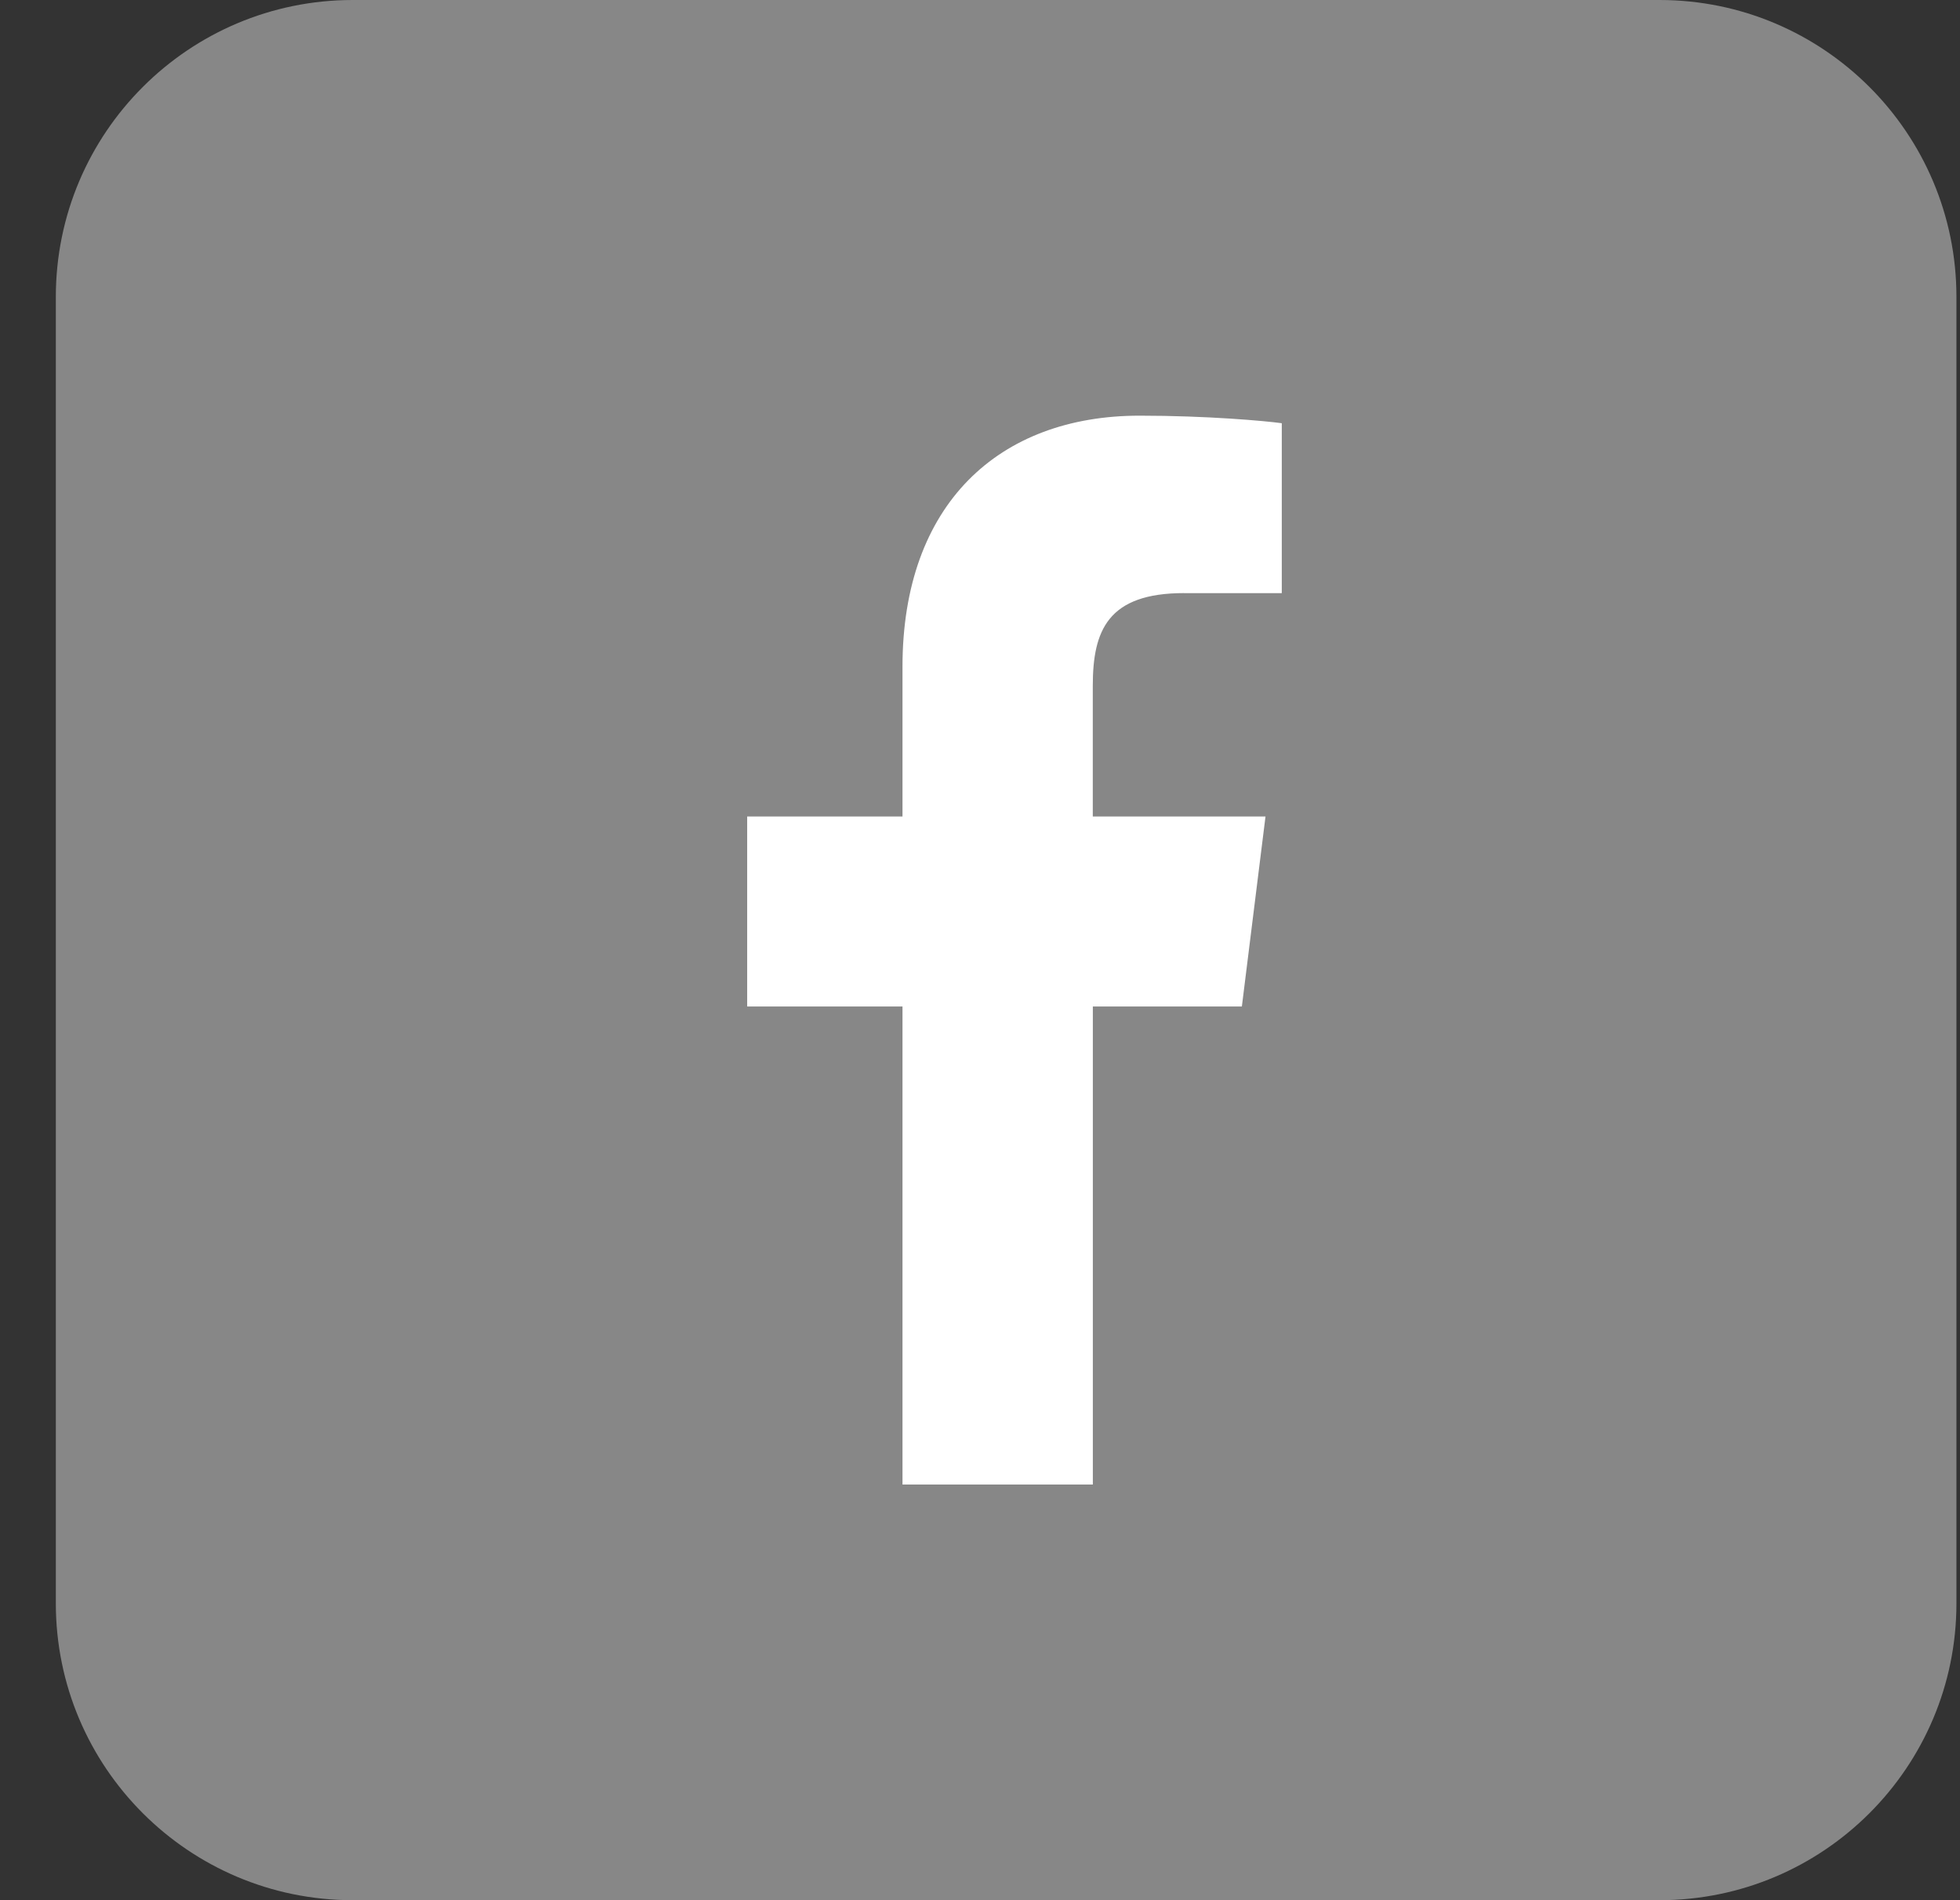 <svg width="33" height="32" viewBox="0 0 33 32" fill="none" xmlns="http://www.w3.org/2000/svg"><rect x="0" y="0" width="33" height="32" fill="#333333" stroke="none"/><path d="M27.94-0h-22C3.179-0.0.94 2.238.94 5V27c0 2.761 2.239 5 5 5h22c2.761 0 5-2.239 5-5V5c0-2.761-2.239-5-5-5z" fill="#878787"/><g clip-path="url(#clip0)"><path d="M19.938 9.989h1.643v-2.862c-.283-.039-1.258-.127-2.394-.127-2.369 0-3.992 1.49-3.992 4.229v2.521h-2.615v3.2h2.615v8.05h3.205v-8.05h2.509l.398-3.2h-2.908v-2.204c.001-.925.25-1.558 1.538-1.558z" fill="#fff"/></g><defs><clipPath id="clip0"><path fill="#fff" transform="translate(7.94 7)" d="M0 0h18v18H0z"/></clipPath></defs></svg>